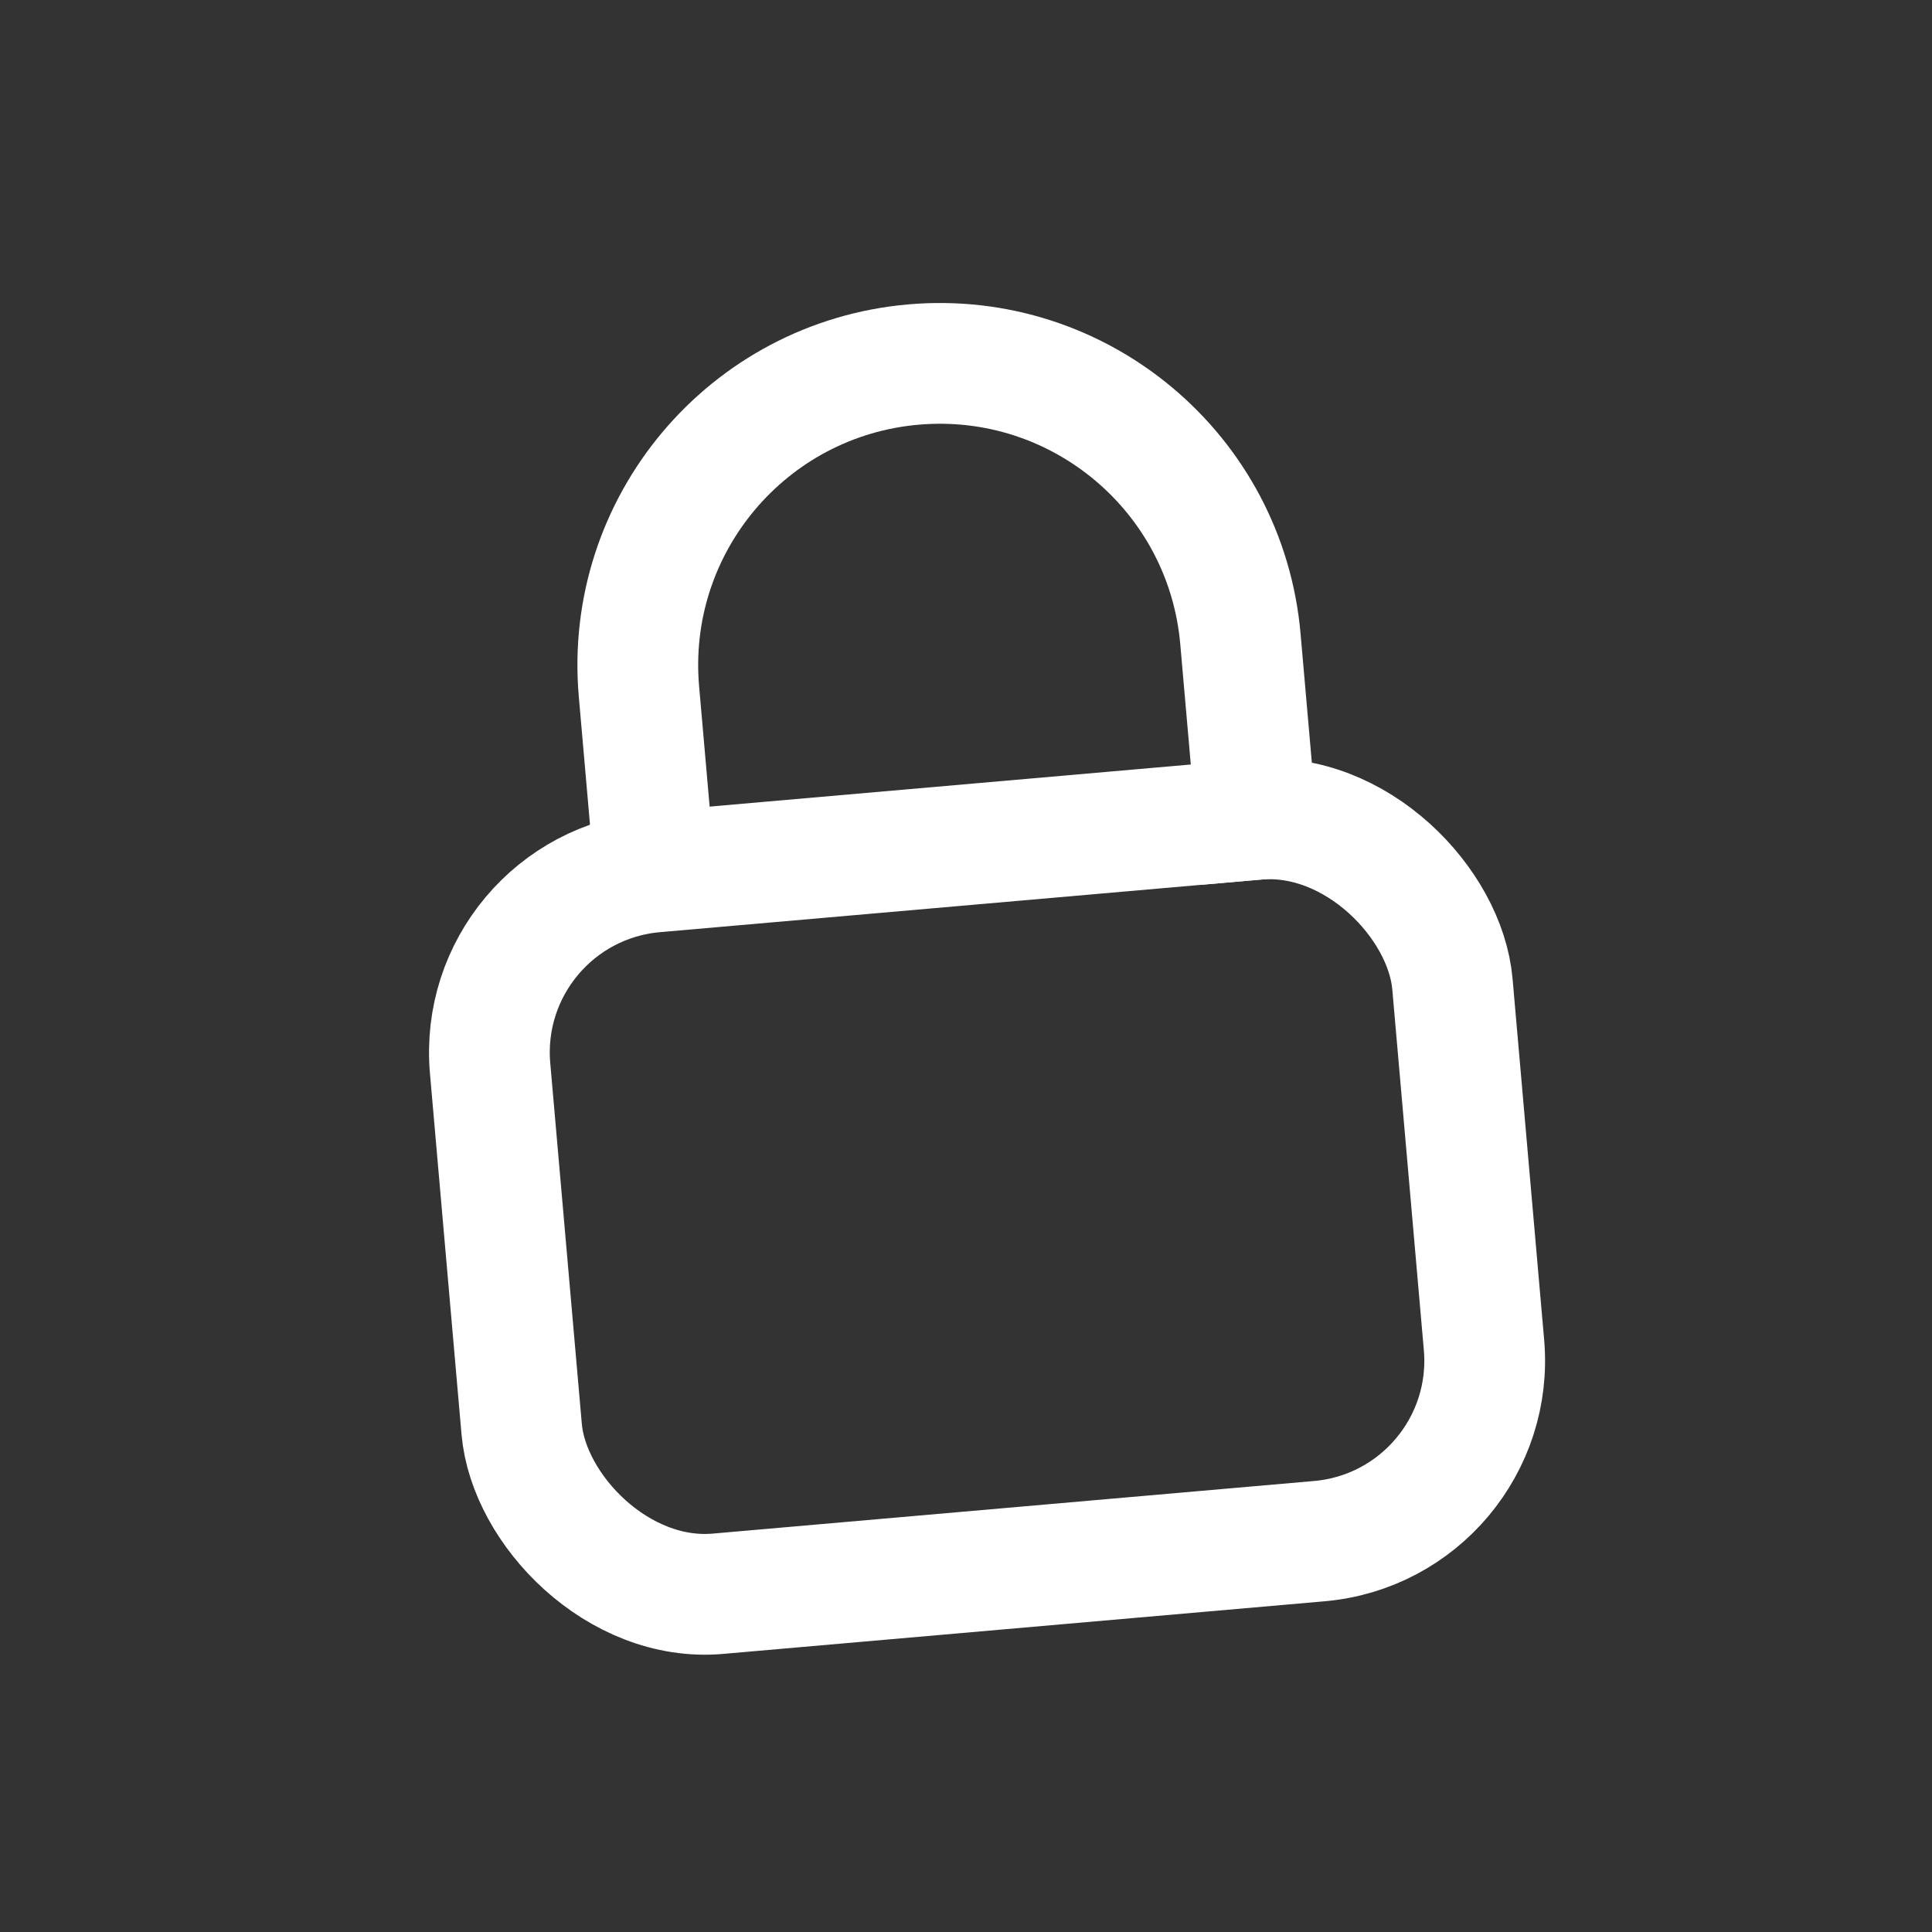 <svg xmlns="http://www.w3.org/2000/svg" width="32" height="32" viewBox="0 0 32 32">
  <rect x="0" y="0" width="32" height="32" fill="#333333" stroke="none"/>
  <g fill="none" fill-rule="evenodd" stroke="#FFF" stroke-width="2" transform="rotate(-5 80.711 -78.615)">
    <rect width="16" height="12" y="8" rx="3"/>
    <path d="M3,7.473 L3,5 C3,2.239 5.239,0 8,0 L8,0 C10.761,0 13,2.239 13,5 L13,9"/>
  </g>
</svg>
